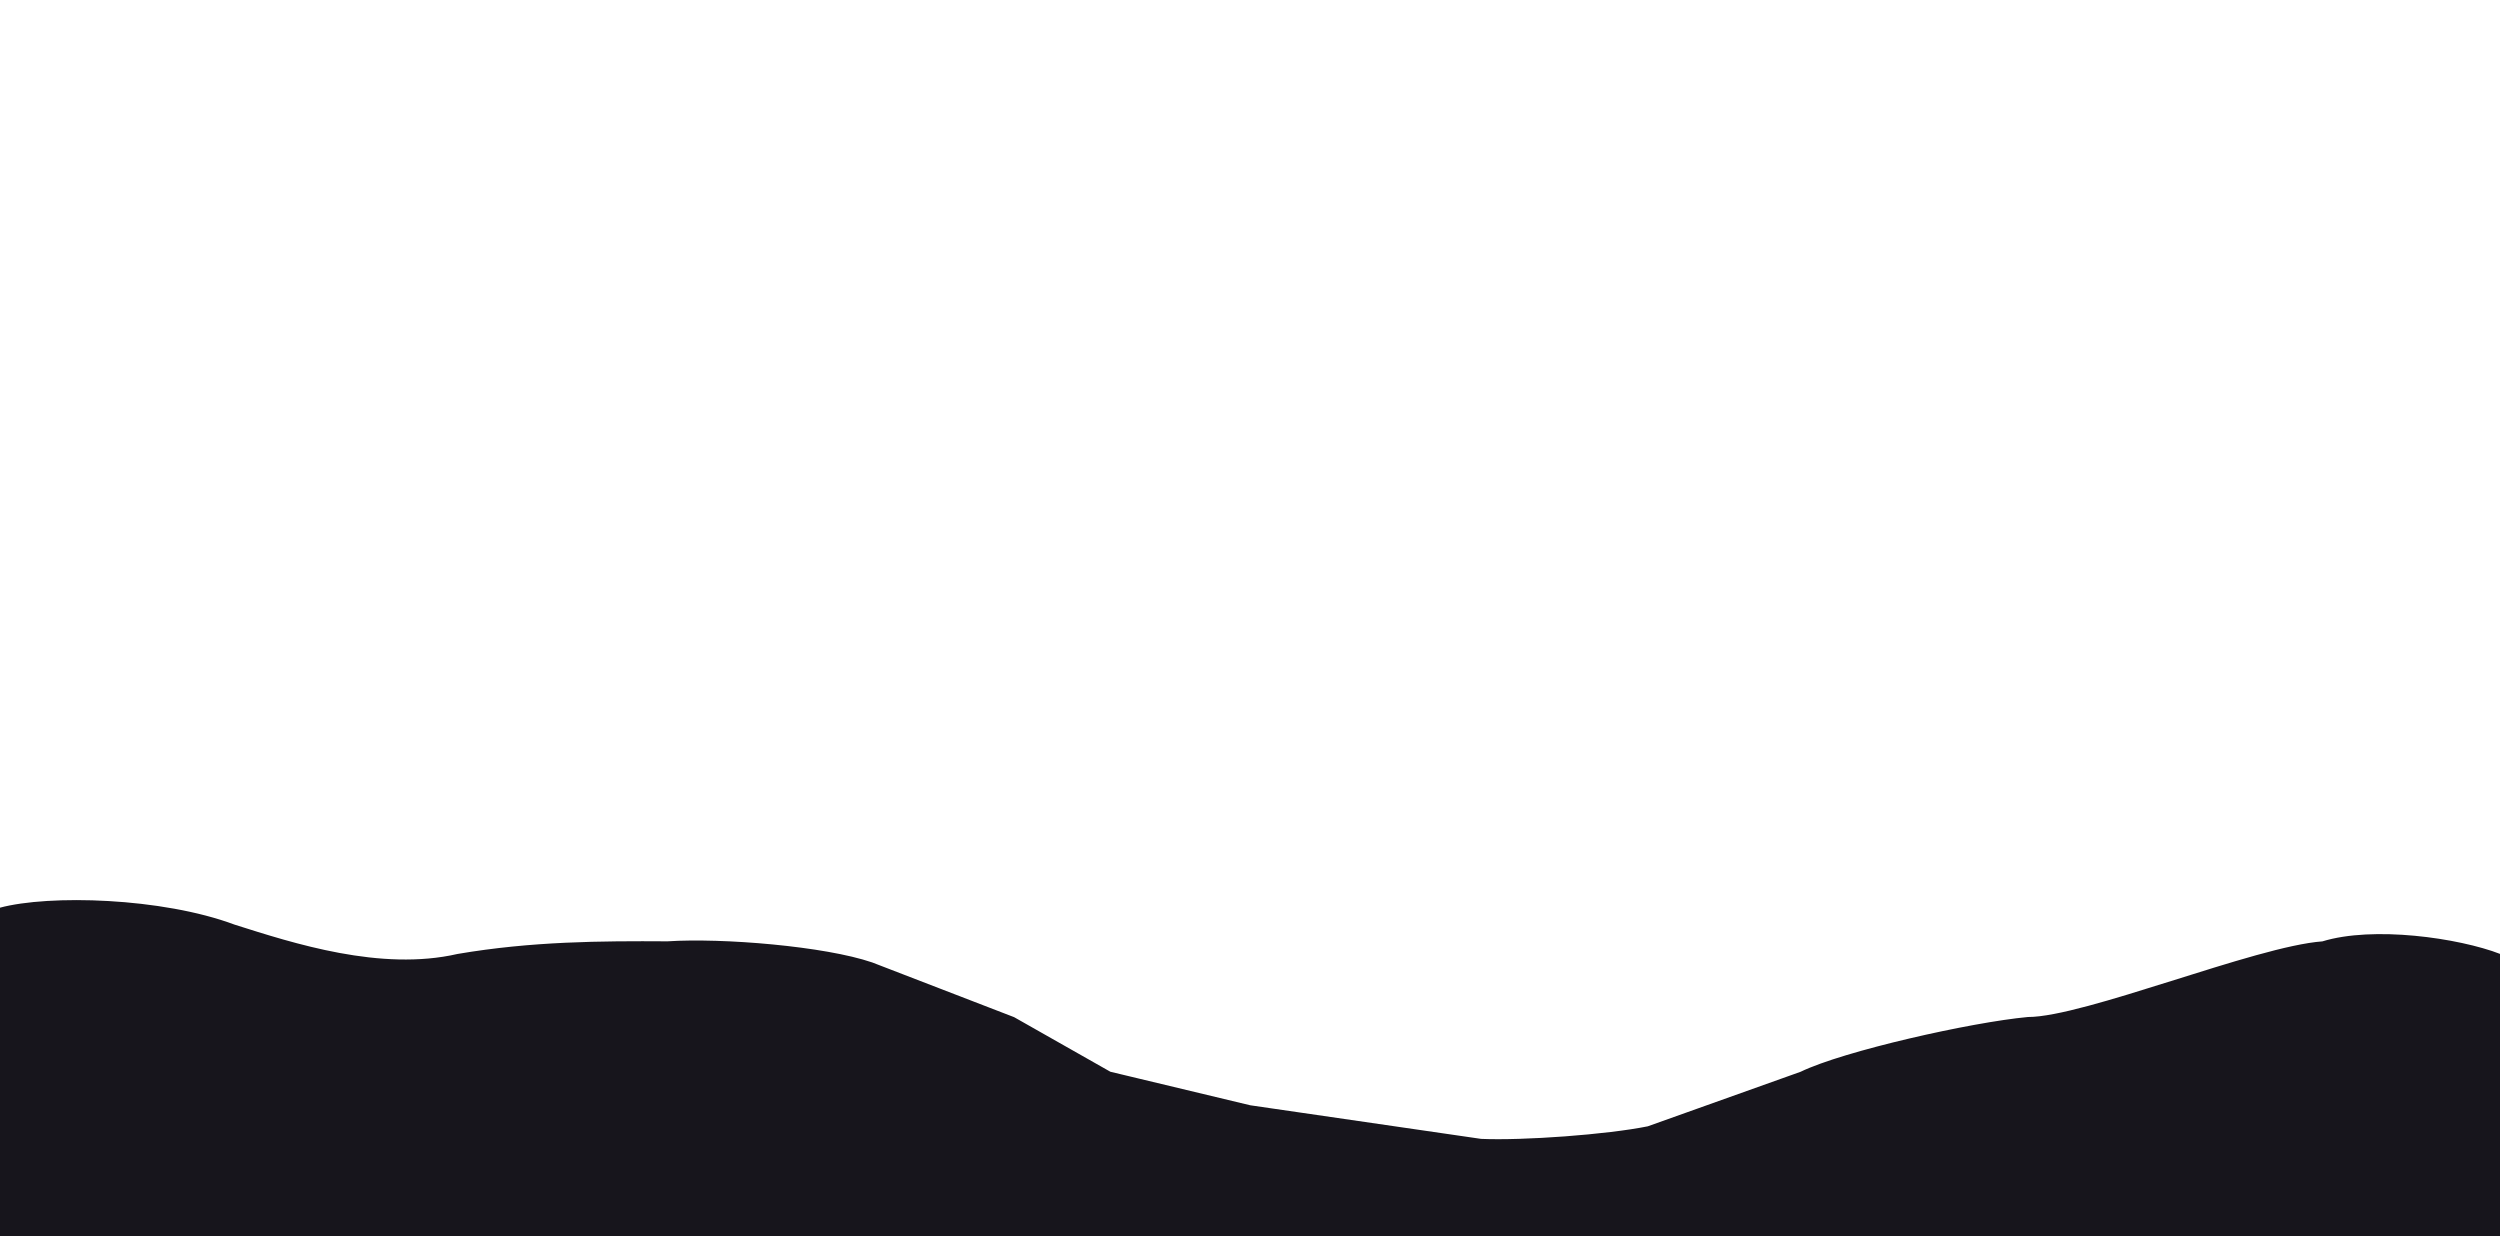 <svg id="e01YMxnRDtA1" xmlns="http://www.w3.org/2000/svg" xmlns:xlink="http://www.w3.org/1999/xlink" viewBox="0 0 455 225" shape-rendering="geometricPrecision" text-rendering="geometricPrecision"><path d="M0,126.376v46.424l455,1.032v-41.781c-7.662-1.988-23.1-3.455-32.263-1.547-12.105.58-43.329,9.285-53.645,9.285-10.257.641-33.443,4.151-41.265,6.706L299.972,153.198c-7.49,1.022-22.707,1.77-30.433,1.547L227.5,150.619l-25.533-4.127-17.538-6.706-25.791-6.706c-8.573-1.979-27.143-3.018-37.139-2.579-12.132-.052-24.759,0-38.171,1.547-14.07,2.173-29.979-1.306-40.75-3.611C29.441,125.13,8.966,124.75,0,126.376Z" transform="matrix(1 0 0 1.483 0-21.536)" fill="#17151c" stroke="#17151c" stroke-width="0.91"/></svg>
